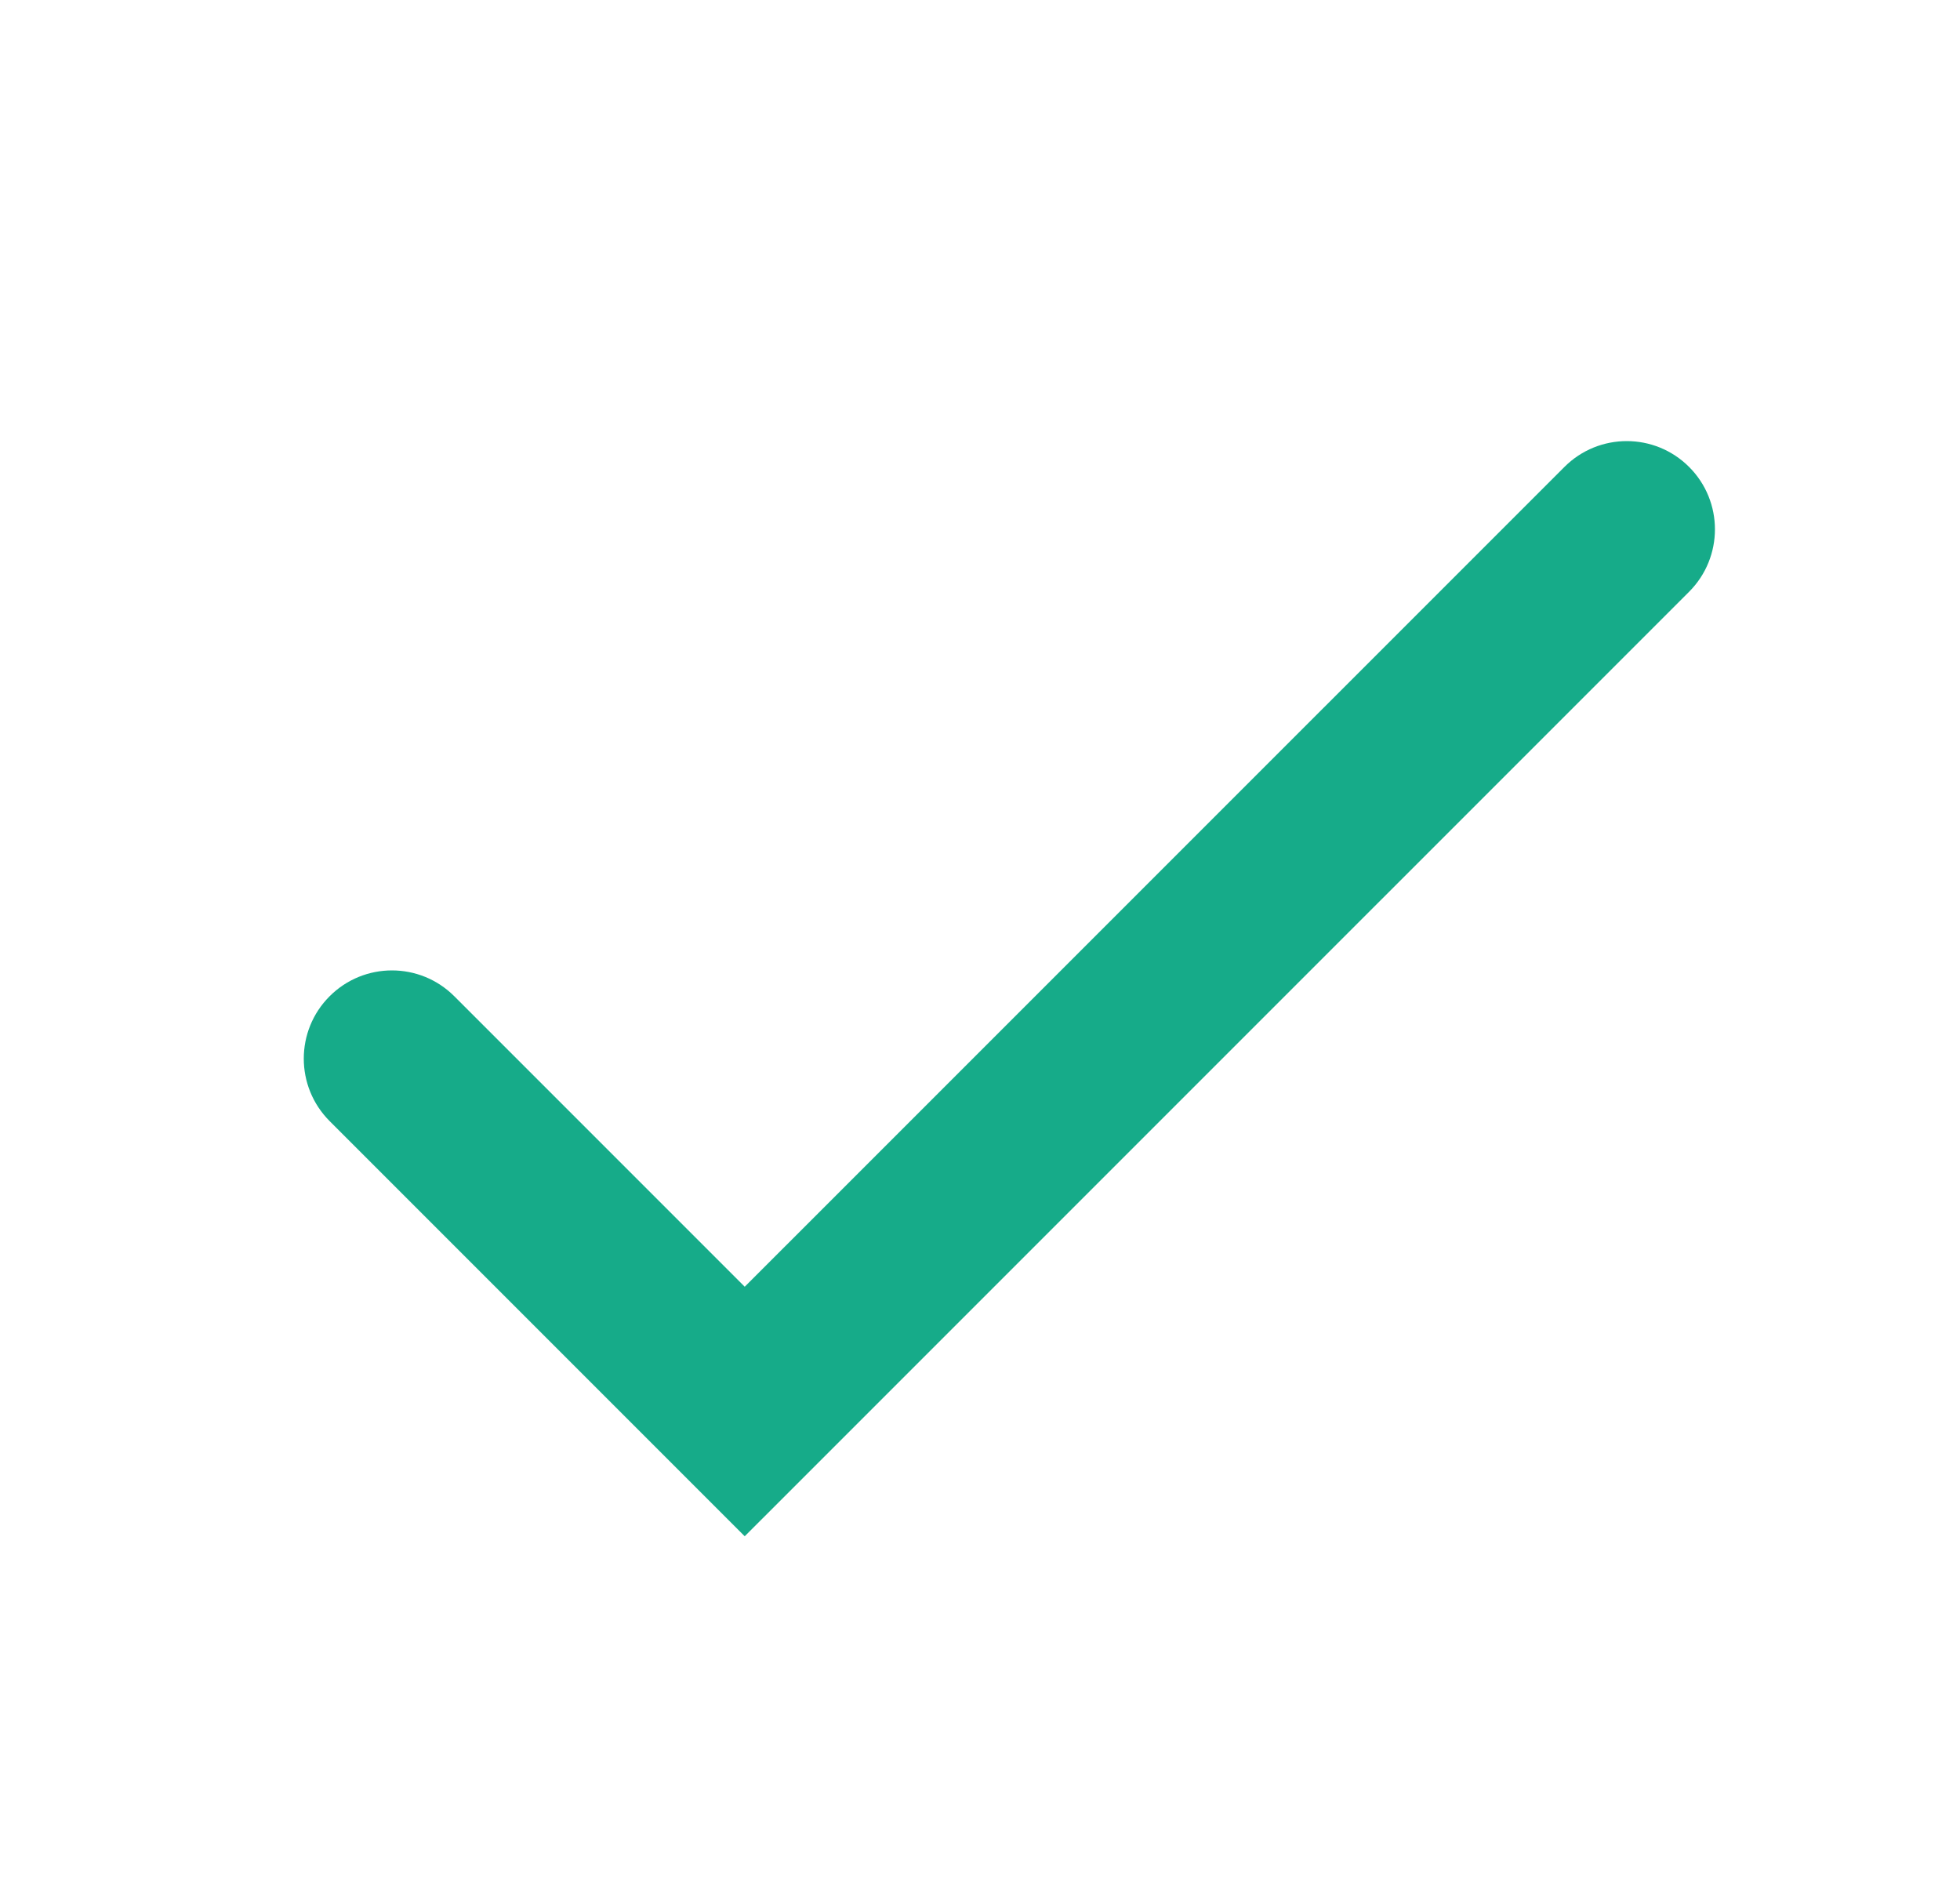 <svg width="25" height="24" viewBox="0 0 25 24" fill="none" xmlns="http://www.w3.org/2000/svg">
<path fill-rule="evenodd" clip-rule="evenodd" d="M4.204 12.705C4.643 12.265 5.356 12.265 5.795 12.705L9.499 16.409L19.954 5.955C20.393 5.515 21.106 5.515 21.545 5.955C21.984 6.394 21.984 7.106 21.545 7.546L9.499 19.591L4.204 14.296C3.765 13.856 3.765 13.144 4.204 12.705Z" fill="#16AB89"/>
</svg>
